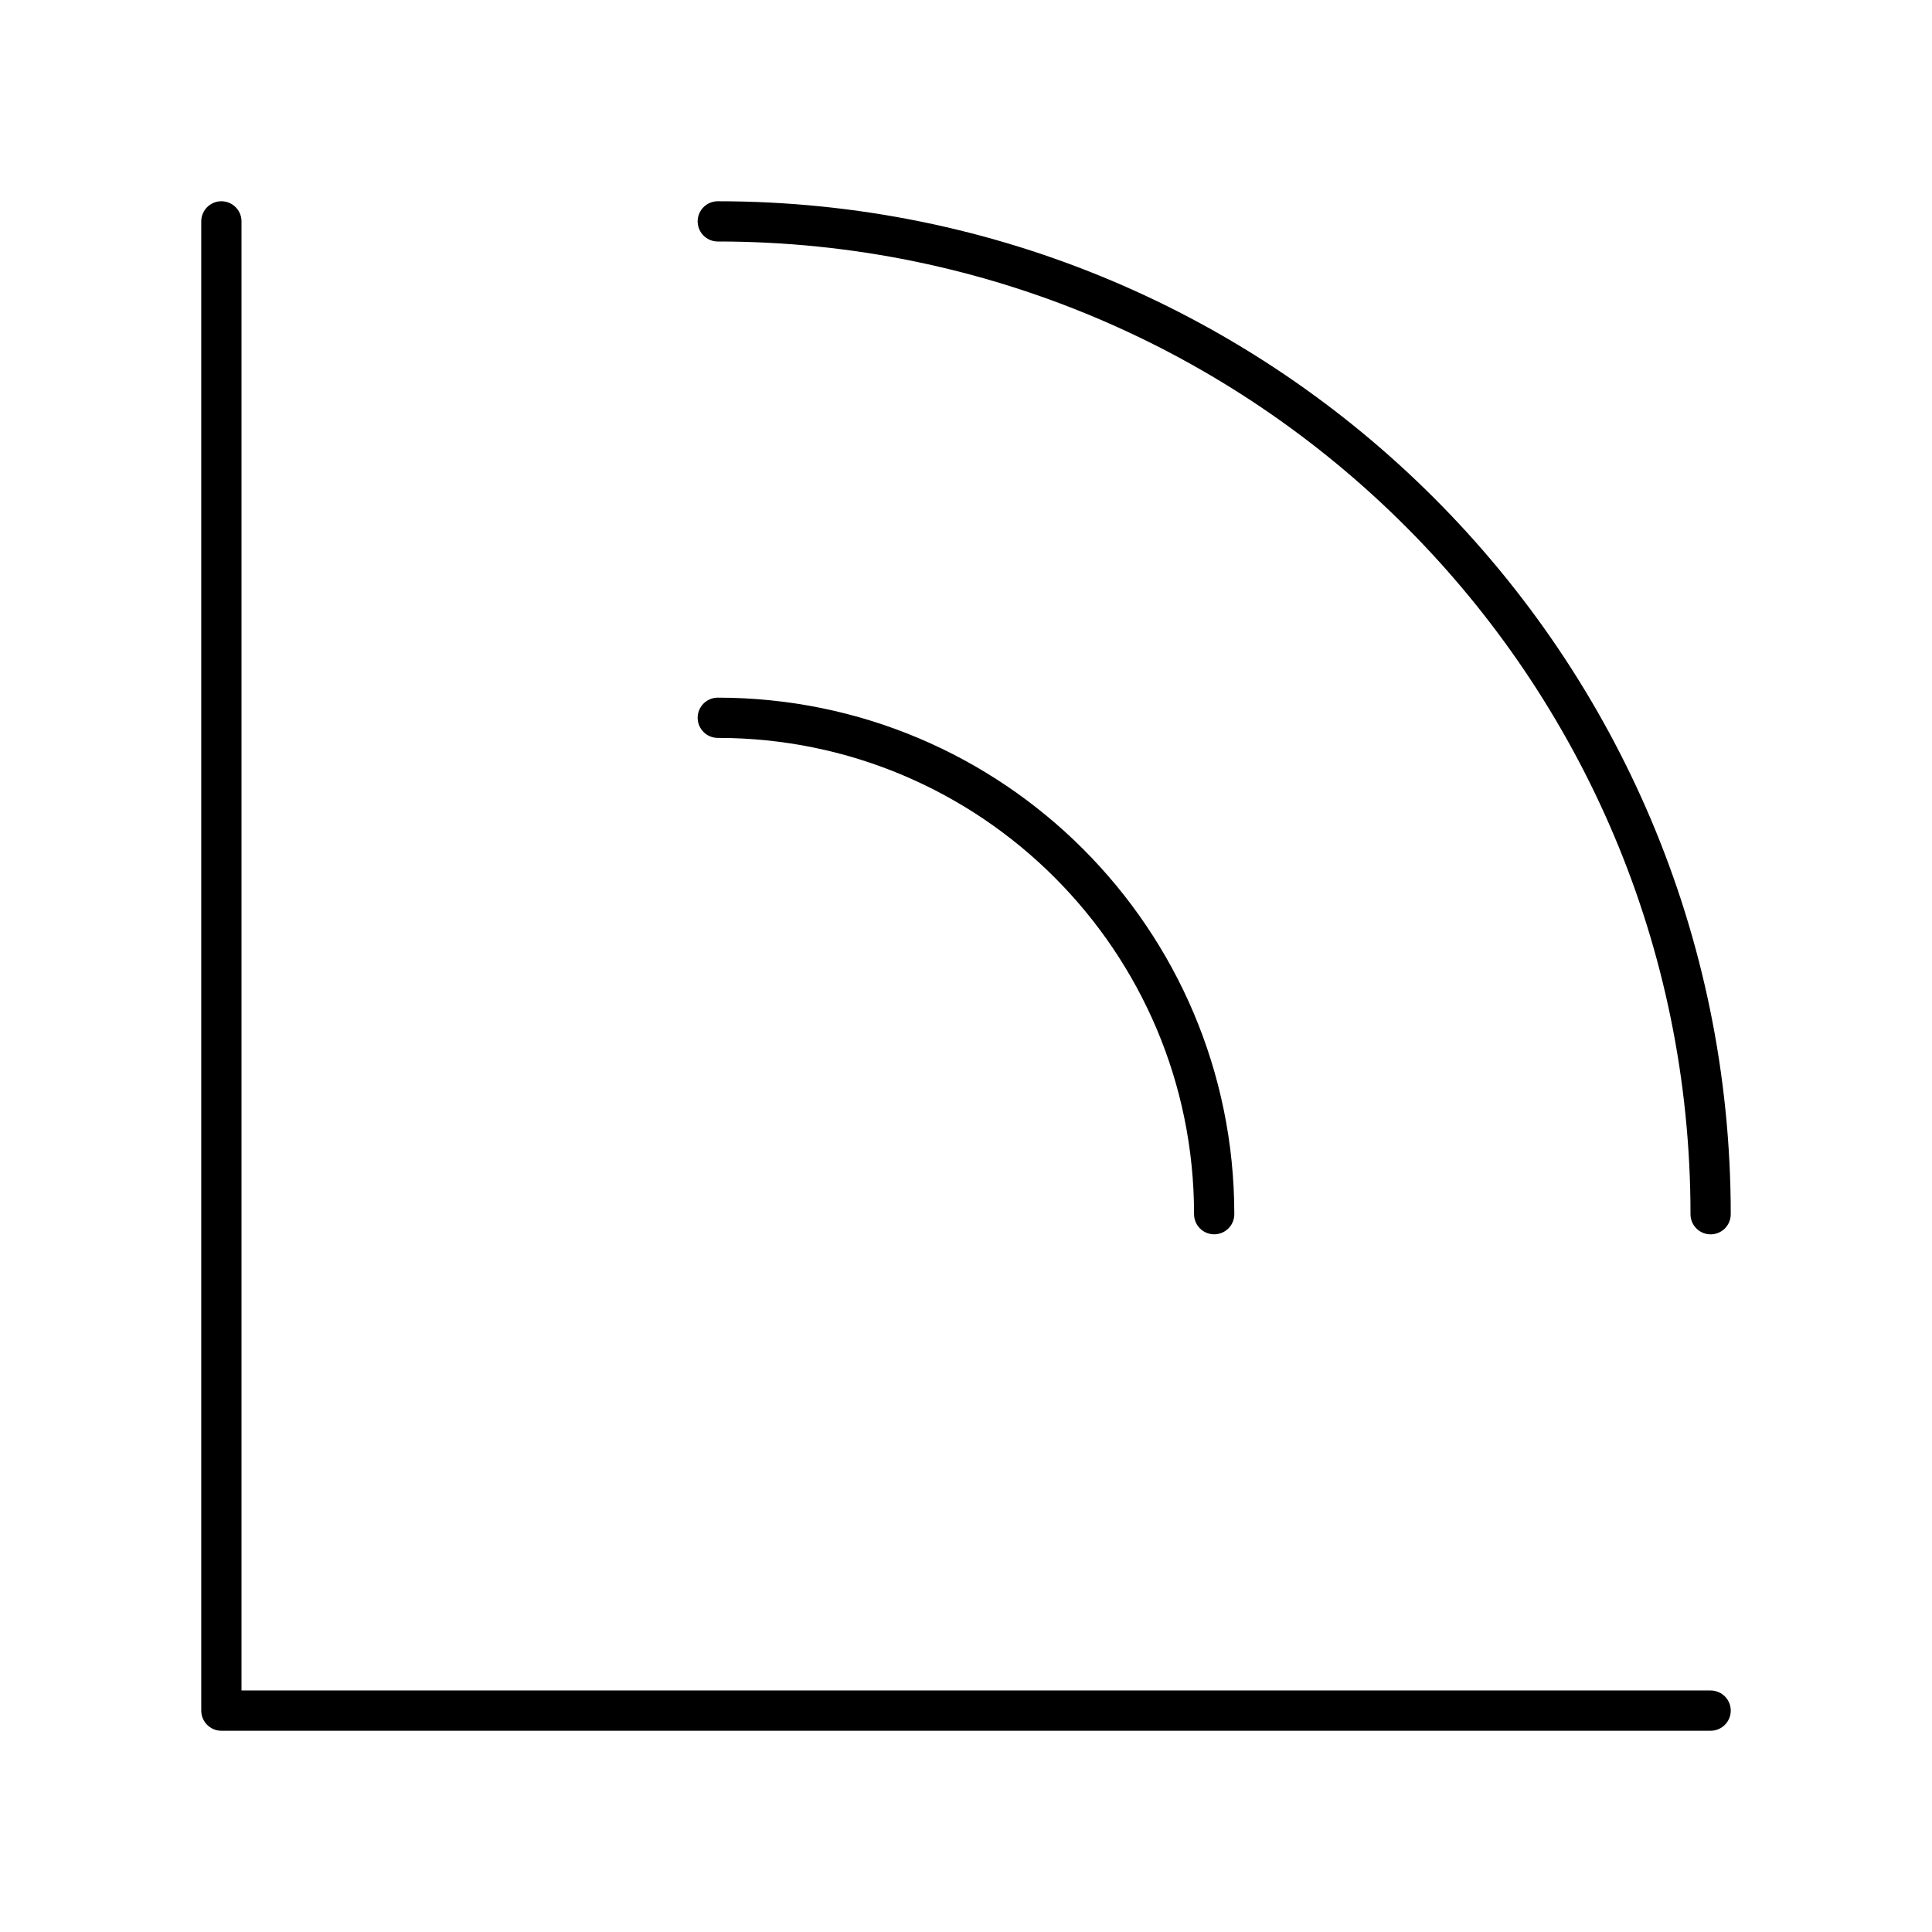 <?xml version="1.0" encoding="UTF-8"?><svg id="b" xmlns="http://www.w3.org/2000/svg" viewBox="0 0 48 48"><defs><style>.e{fill:none;stroke:#000;stroke-linecap:round;stroke-linejoin:round;}</style></defs><path class="e" d="M17.833,5.5c13.623,0,24.667,11.044,24.667,24.667h0"/><path class="e" d="M17.833,17.833c6.811,0,12.333,5.522,12.333,12.333h0"/><path class="e" d="M5.5,5.5v37h37"/></svg>